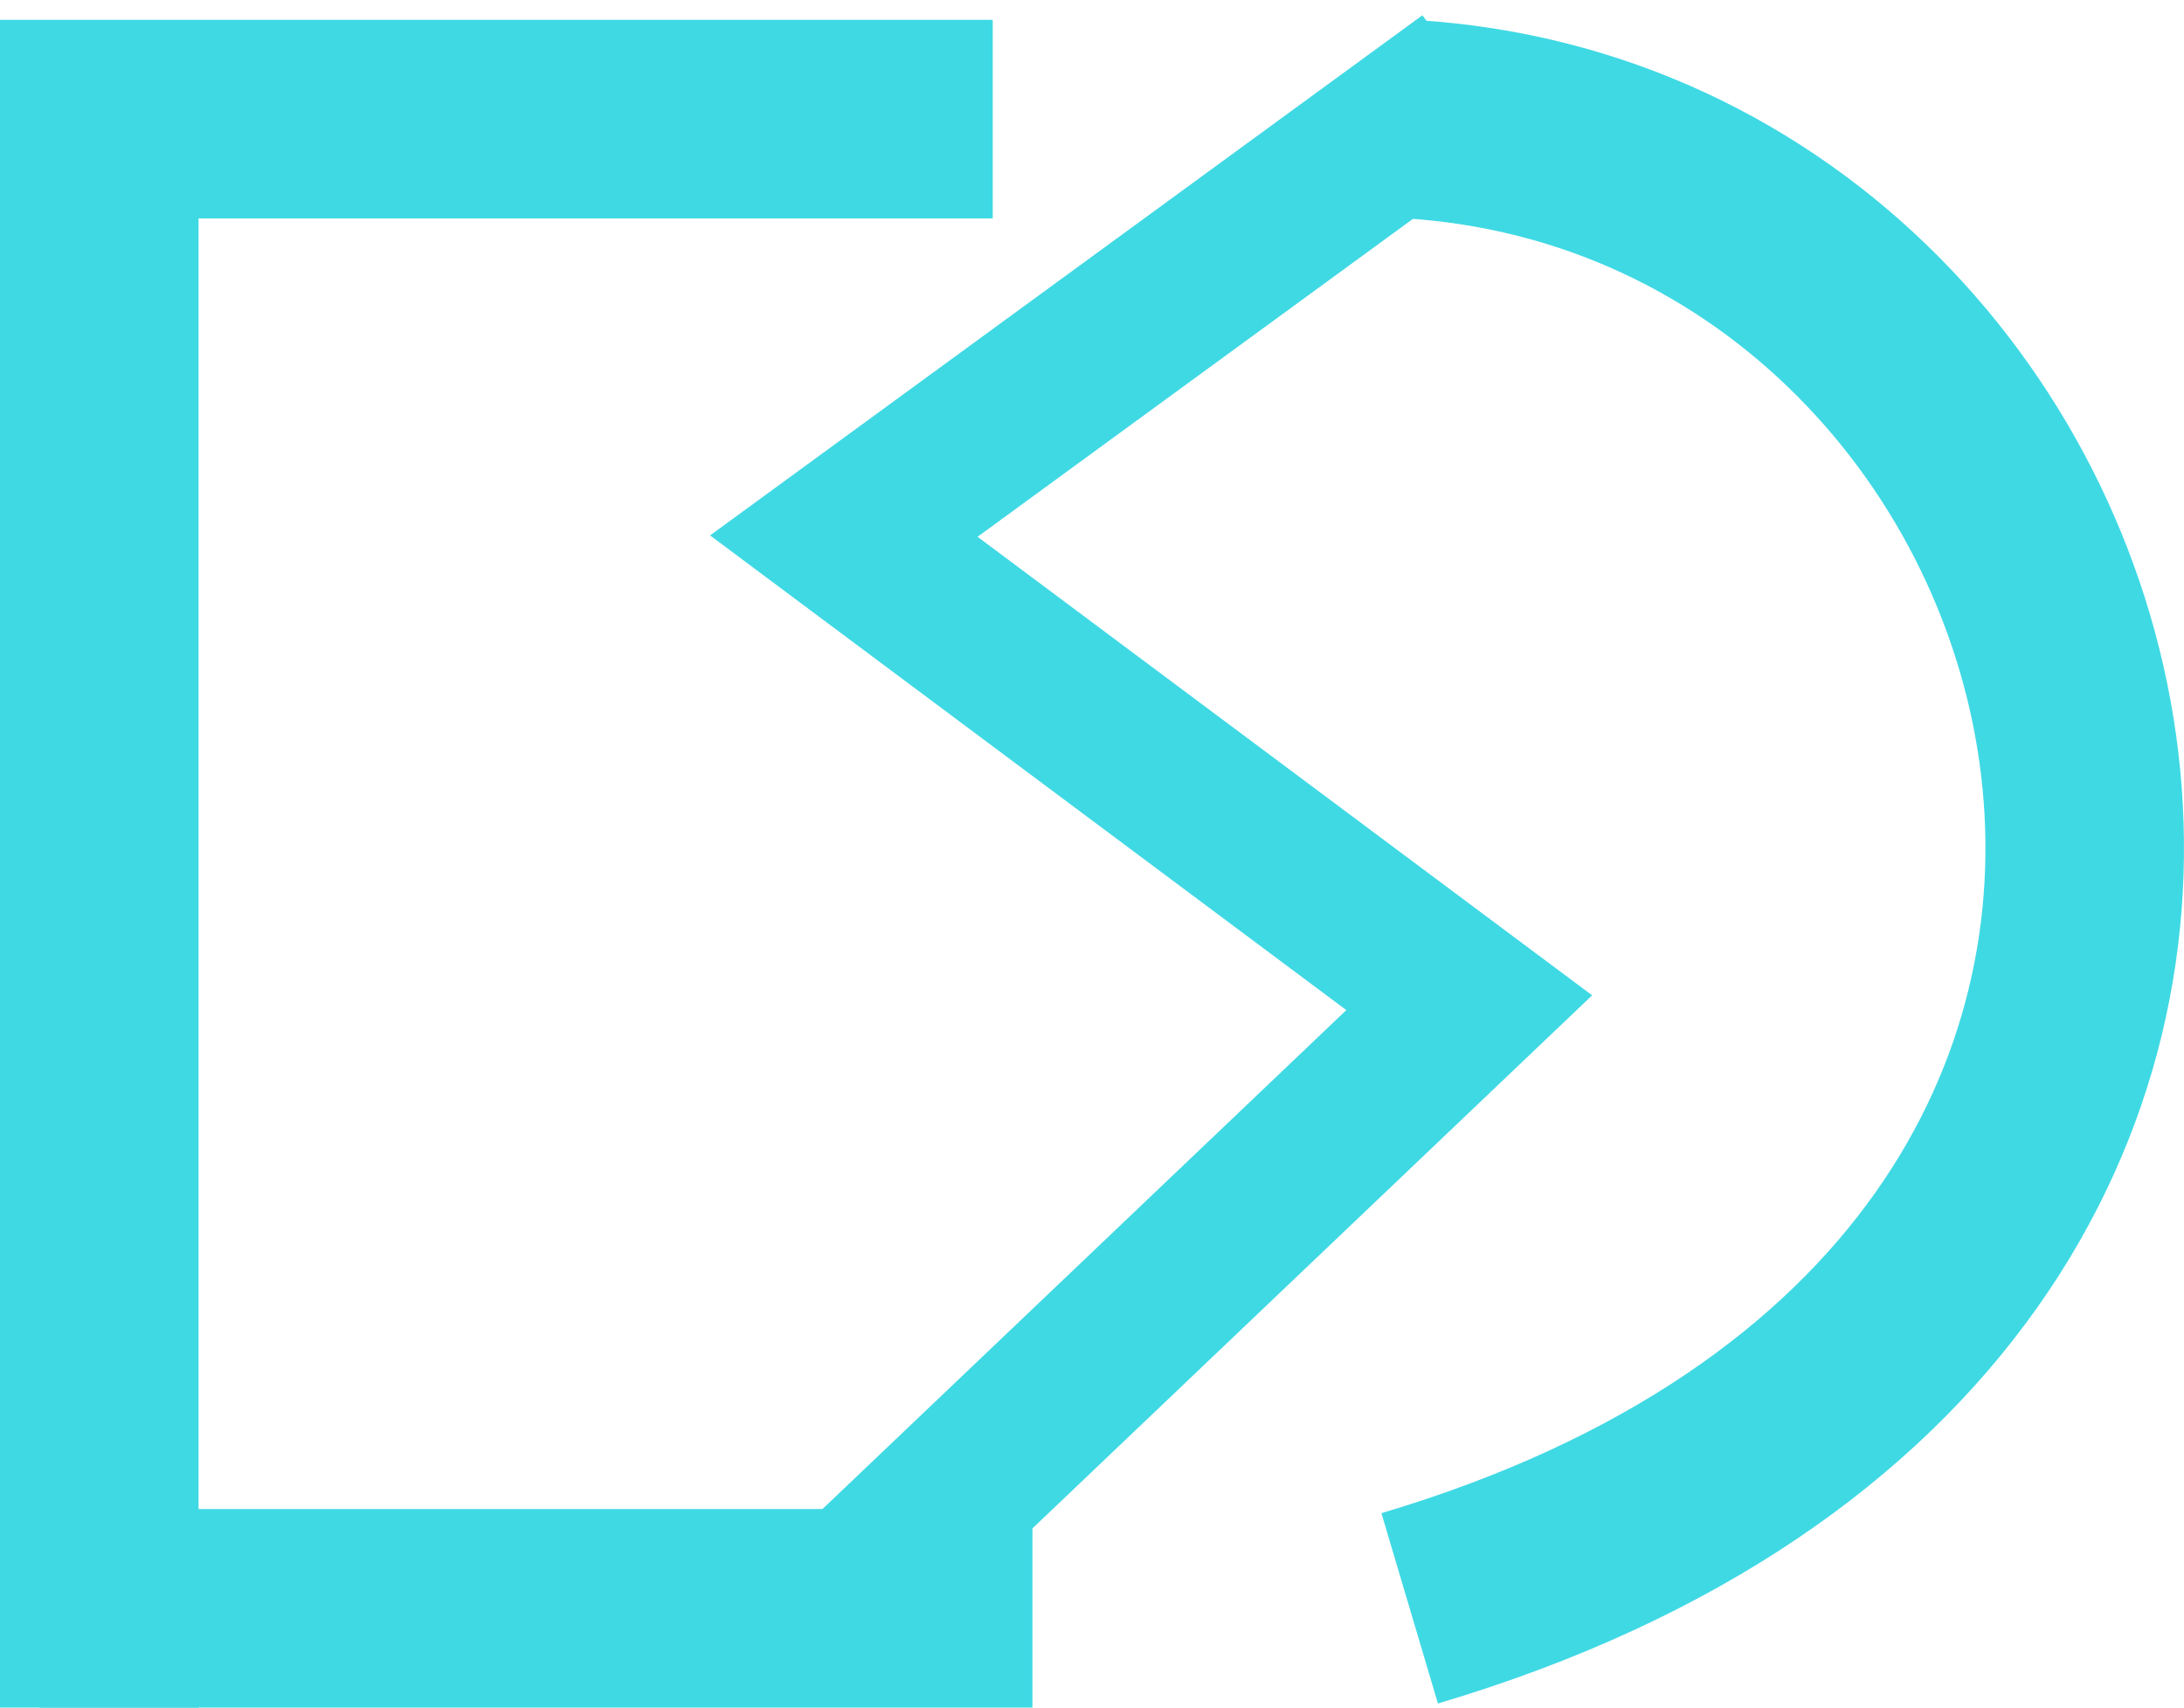 <svg xmlns="http://www.w3.org/2000/svg" width="110" height="86" fill="none" viewBox="0 0 110 86">
  <g class="logo">
    <path stroke="#3FD9E4" stroke-width="10" d="M5 6v80" class="Vector 10"/>
    <path stroke="#3FD9E4" stroke-width="10" d="M0 6h50" class="Vector 11"/>
    <path stroke="#3FD9E4" stroke-width="10" d="M2 81h50" class="Vector 12"/>
    <path stroke="#3FD9E4" stroke-width="10" d="M71 6c37.135 2.243 52.855 59.302 0 75" class="Vector 13"/>
    <path stroke="#3FD9E4" stroke-width="8" d="M74 4 42.5 27 74 50.5l-31.5 30" class="Vector 14"/>
  </g>
</svg>
